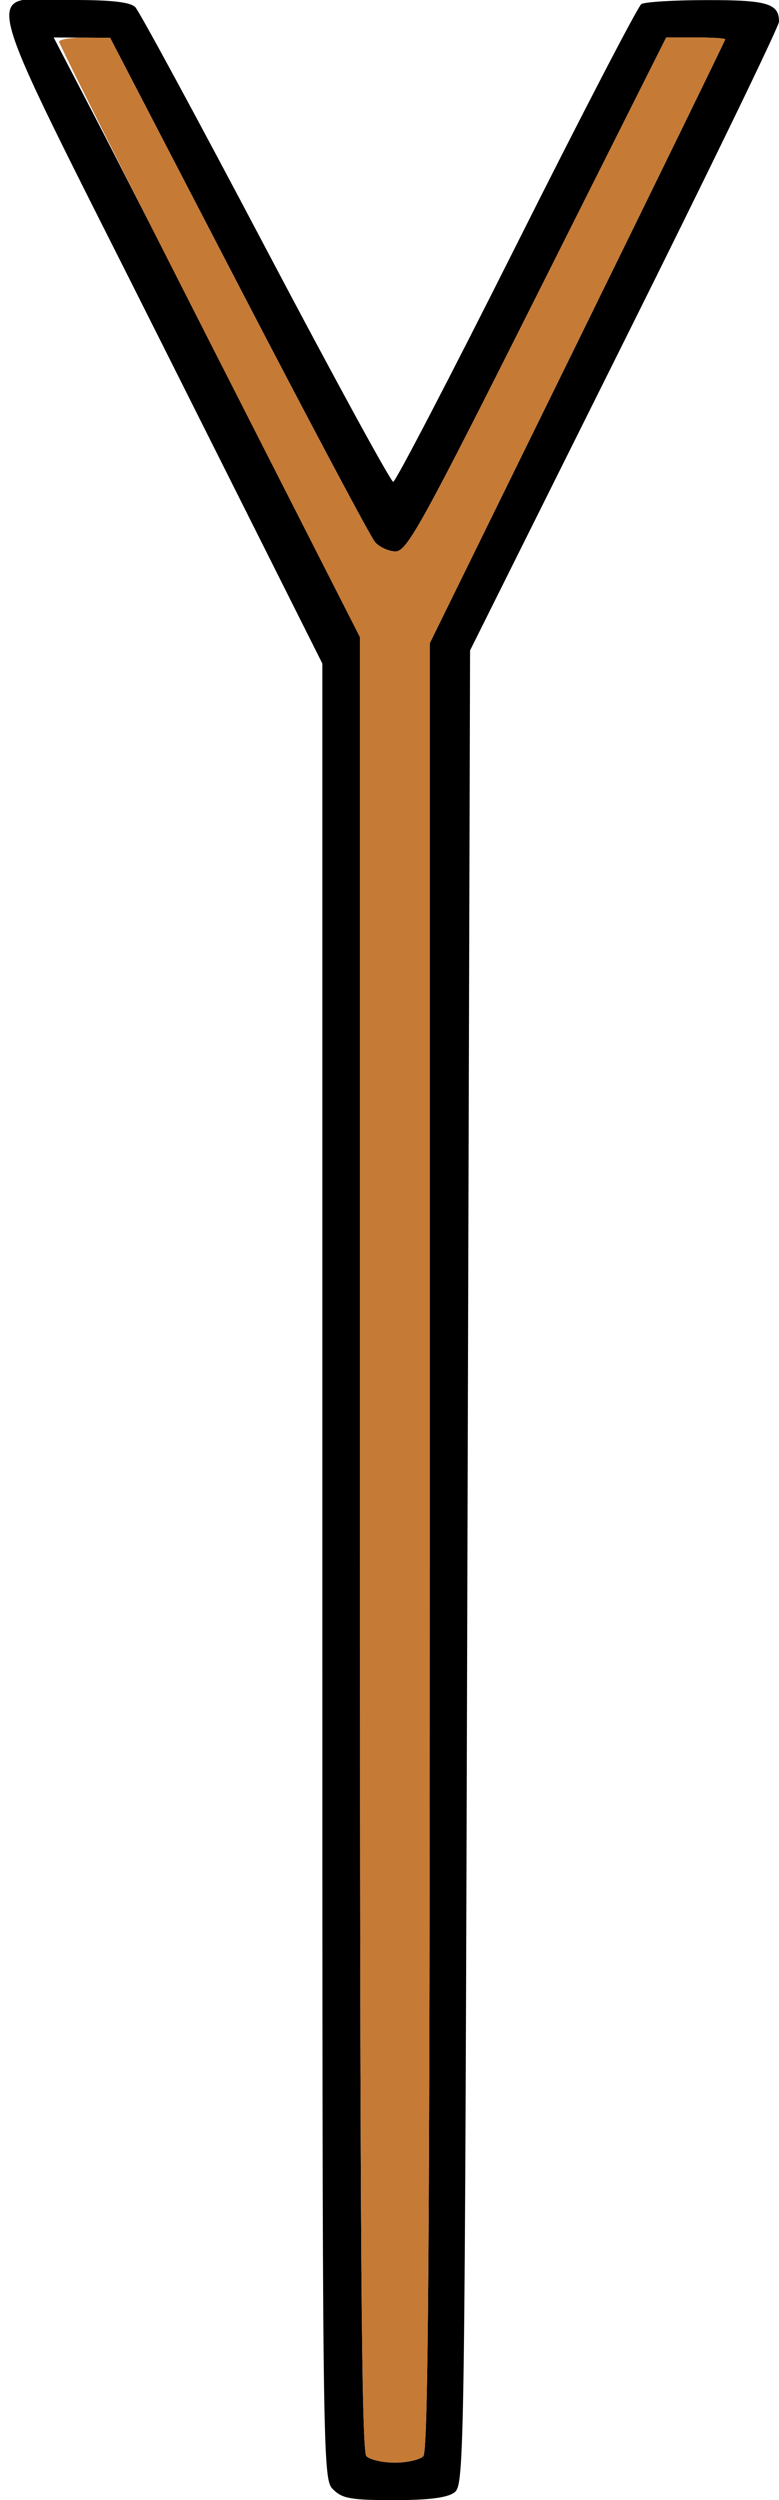 <?xml version="1.0" encoding="UTF-8" standalone="no"?>
<!DOCTYPE svg PUBLIC "-//W3C//DTD SVG 1.1//EN"
"http://www.w3.org/Graphics/SVG/1.1/DTD/svg11.dtd">
<svg width="187px" height="600px"
xmlns="http://www.w3.org/2000/svg" version="1.1">
<g transform="translate(0000, 0000) scale(1, 1)">
<path fill="#000000" stroke="none" d="
M 79.96 597.43
C 77.41 594.89 77.38 593.15 77.38 377.05
L 77.38 159.24
L 38.37 81.47
C -6.80 -8.56 -4.60 0.00 17.57 0.00
C 26.84 0.00 31.27 0.51 32.47 1.71
C 33.41 2.65 47.49 28.66 63.76 59.52
C 80.04 90.39 93.81 115.63 94.39 115.63
C 94.96 115.63 108.27 90.05 123.96 58.78
C 139.64 27.51 153.15 1.50 153.95 0.99
C 154.75 0.46 161.81 0.03 169.65 0.03
C 184.20 0.00 187.00 0.84 187.00 5.19
C 187.00 6.35 170.31 40.78 149.92 81.70
L 112.84 156.10
L 112.20 376.23
C 111.57 592.25 111.50 596.39 109.05 598.18
C 107.31 599.45 102.88 600.00 94.54 600.00
C 84.25 600.00 82.16 599.63 79.96 597.43
M 101.62 589.46
C 102.81 588.28 103.17 538.03 103.17 371.14
L 103.17 154.37
L 138.64 82.11
C 158.14 42.37 174.10 9.66 174.10 9.43
C 174.10 9.19 170.92 8.99 167.01 8.99
L 159.92 8.99
L 128.97 70.66
C 101.33 125.72 97.68 132.33 94.98 132.33
C 93.32 132.33 91.09 131.32 90.03 130.09
C 88.96 128.85 74.22 101.11 57.26 68.45
L 26.44 9.07
L 19.67 9.03
L 12.88 8.99
L 22.40 27.30
C 27.64 37.37 44.17 69.75 59.16 99.25
L 86.41 152.89
L 86.41 370.41
C 86.41 537.87 86.77 588.28 87.95 589.46
C 88.81 590.31 91.89 591.01 94.79 591.01
C 97.69 591.01 100.77 590.31 101.62 589.46"/>
<path fill="#c57a36" stroke="none" d="
M 87.95 589.46
C 86.77 588.28 86.41 537.88 86.41 370.45
L 86.41 152.96
L 50.30 82.00
C 30.44 42.96 14.19 10.57 14.19 10.02
C 14.19 9.46 16.95 9.01 20.31 9.03
L 26.44 9.07
L 57.26 68.45
C 74.22 101.11 88.96 128.85 90.03 130.09
C 91.09 131.32 93.32 132.33 94.98 132.33
C 97.68 132.33 101.33 125.72 128.97 70.66
L 159.92 8.99
L 167.01 8.99
C 170.92 8.99 174.10 9.19 174.10 9.43
C 174.10 9.66 158.14 42.37 138.64 82.11
L 103.17 154.37
L 103.17 371.14
C 103.17 538.03 102.81 588.28 101.62 589.46
C 100.77 590.31 97.69 591.01 94.79 591.01
C 91.89 591.01 88.81 590.31 87.95 589.46"/>
</g>
</svg>
